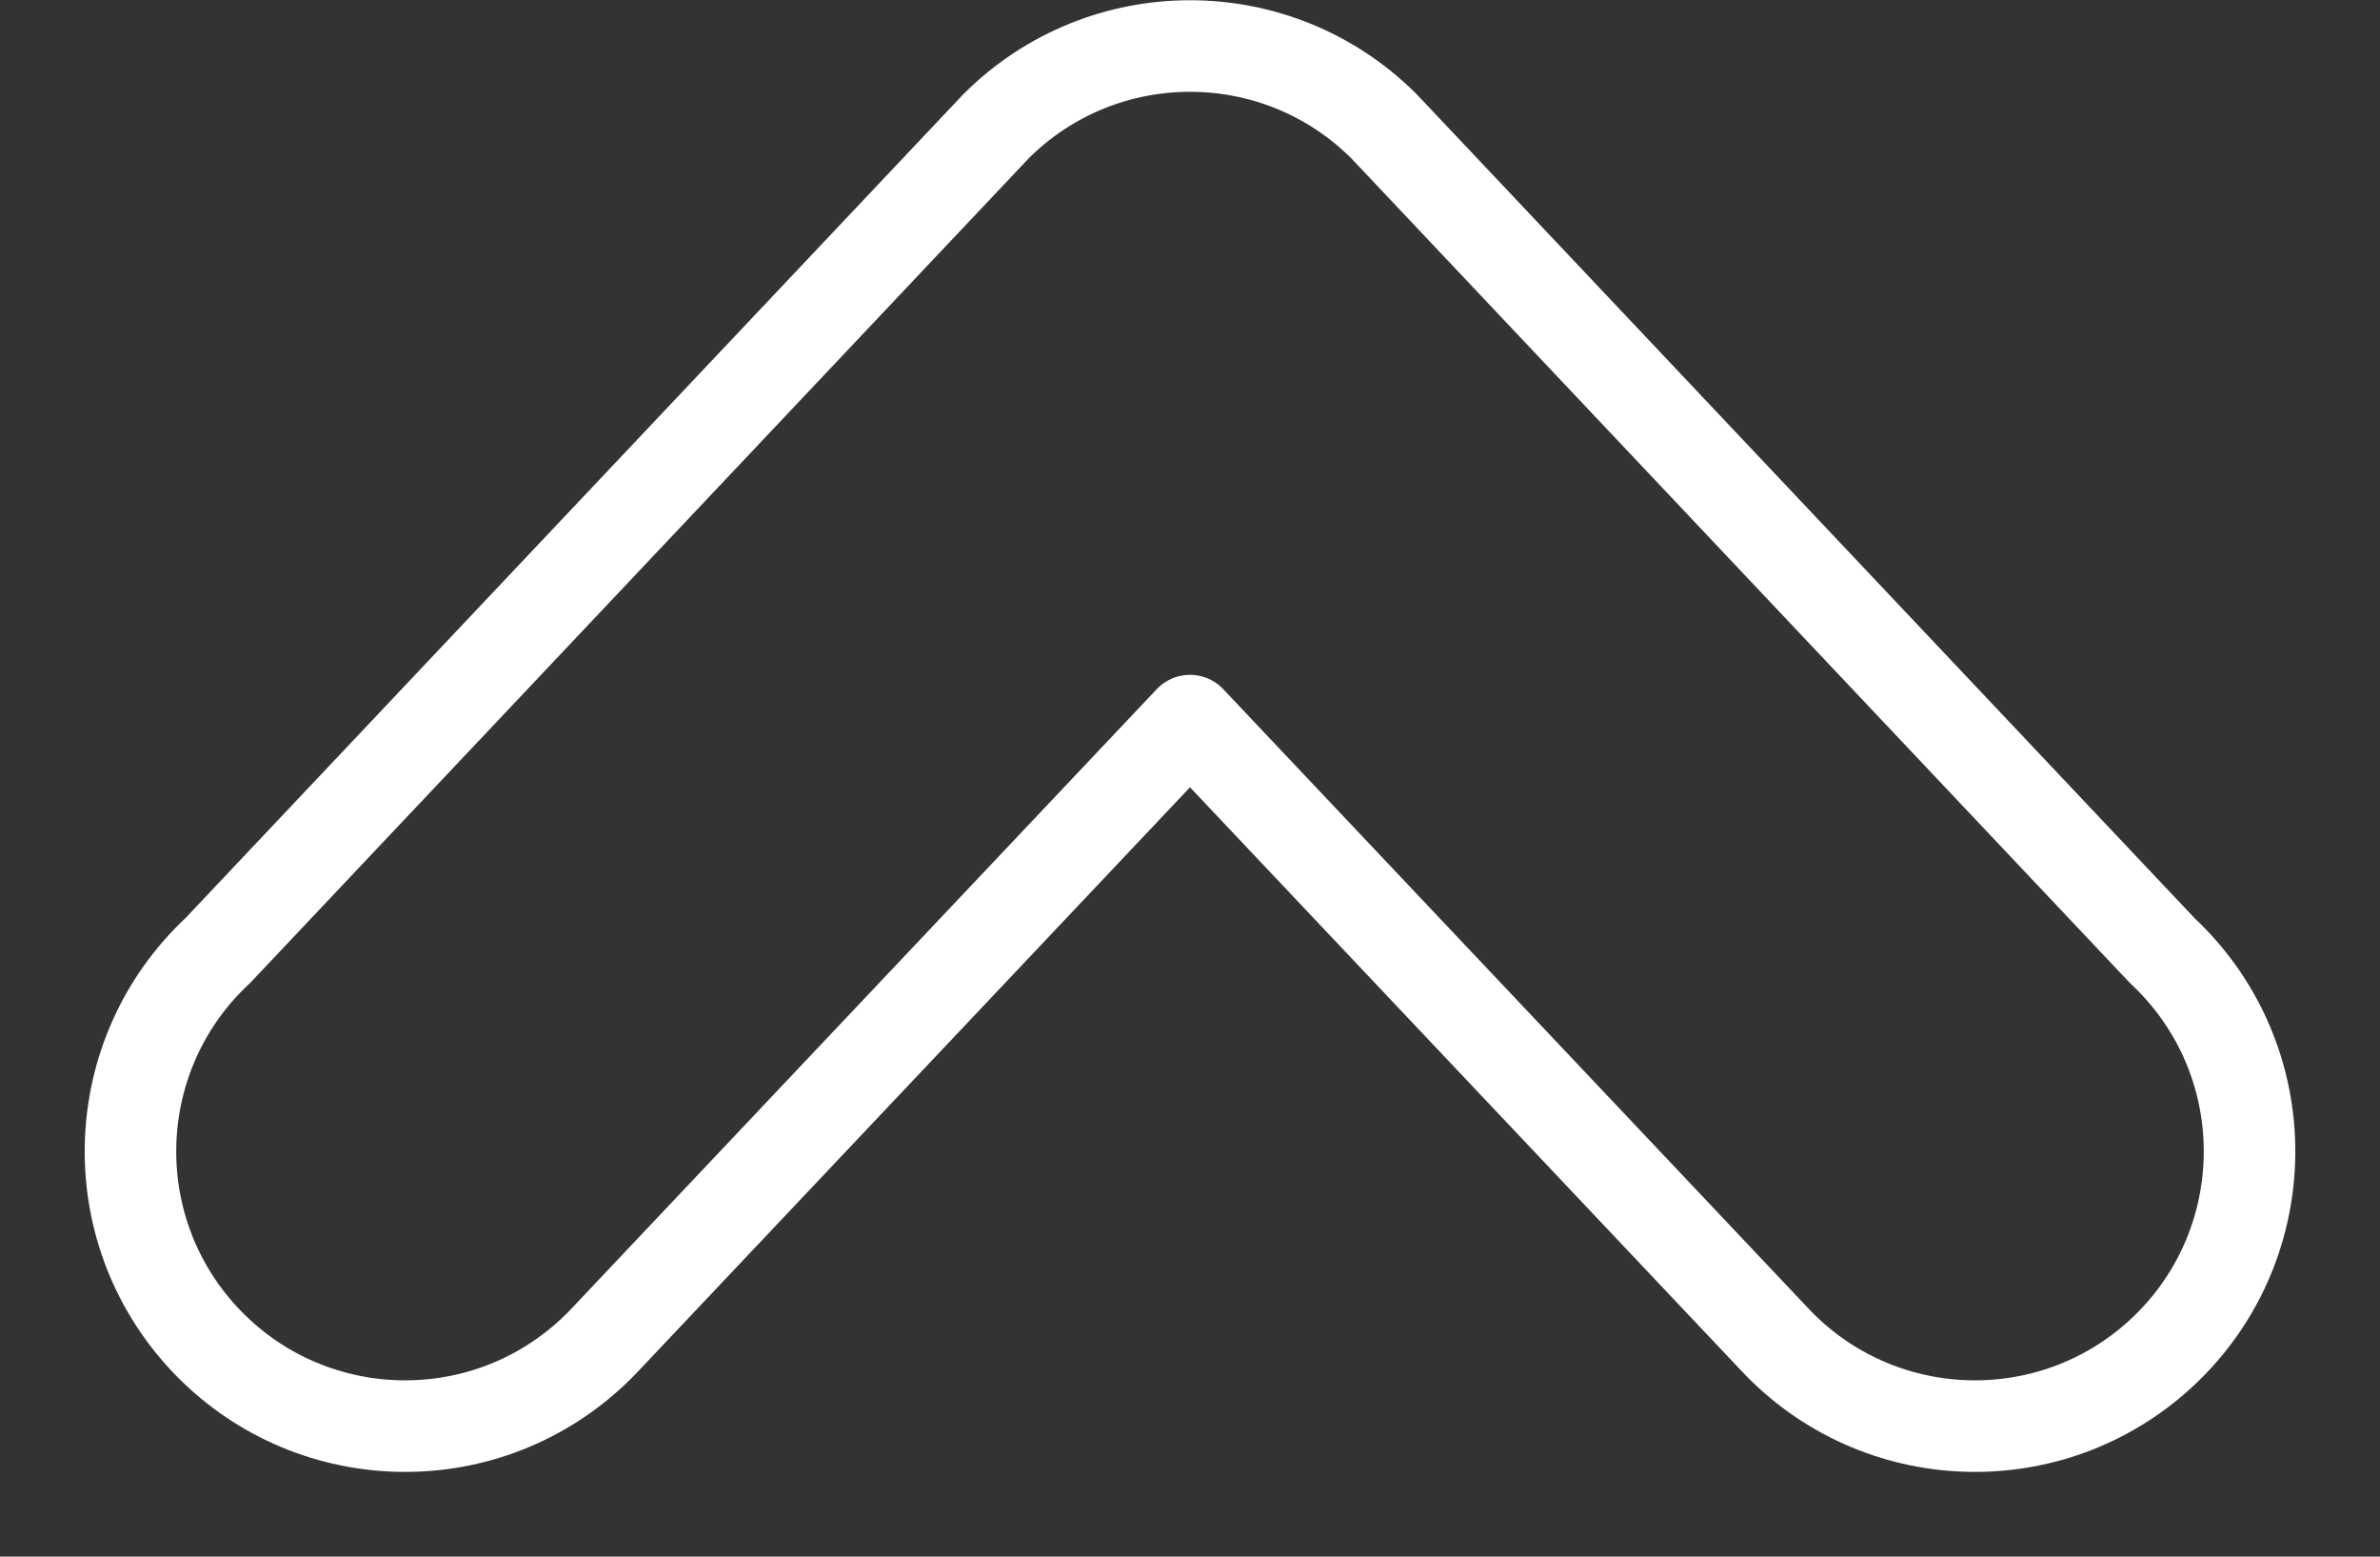 <?xml version="1.0" encoding="UTF-8"?>
<svg width="26px" height="17px" viewBox="0 0 26 17" version="1.1" xmlns="http://www.w3.org/2000/svg" xmlns:xlink="http://www.w3.org/1999/xlink">
    <rect x="0" y="0" width="26" height="17" fill="#333333" stroke="none"/>
    <!-- Generator: Sketch 42 (36781) - http://www.bohemiancoding.com/sketch -->
    <title>scroll-up</title>
    <desc>Created with Sketch.</desc>
    <defs></defs>
    <g id="V12" stroke="none" stroke-width="1" fill="none" fill-rule="evenodd" stroke-linecap="round" stroke-linejoin="round">
        <g id="scroll-up" transform="translate(1, 0)" stroke="#FFFFFF">
            <g id="Group">
                <path d="M22.62,10.38 L14.12,1.38 L14.12,1.38 C12.949,0.21 11.051,0.21 9.88,1.38 L1.38,10.38 L1.38,10.38 C0.168,11.509 0.101,13.408 1.23,14.62 C2.36,15.832 4.258,15.899 5.47,14.77 C5.522,14.722 5.572,14.672 5.62,14.62 L12,7.87 L18.38,14.62 L18.38,14.62 C19.51,15.832 21.408,15.899 22.62,14.77 C23.832,13.64 23.899,11.742 22.77,10.53 C22.722,10.478 22.672,10.428 22.62,10.38 L22.62,10.38 Z" id="Shape"></path>
            </g>
        </g>
    </g>
</svg>